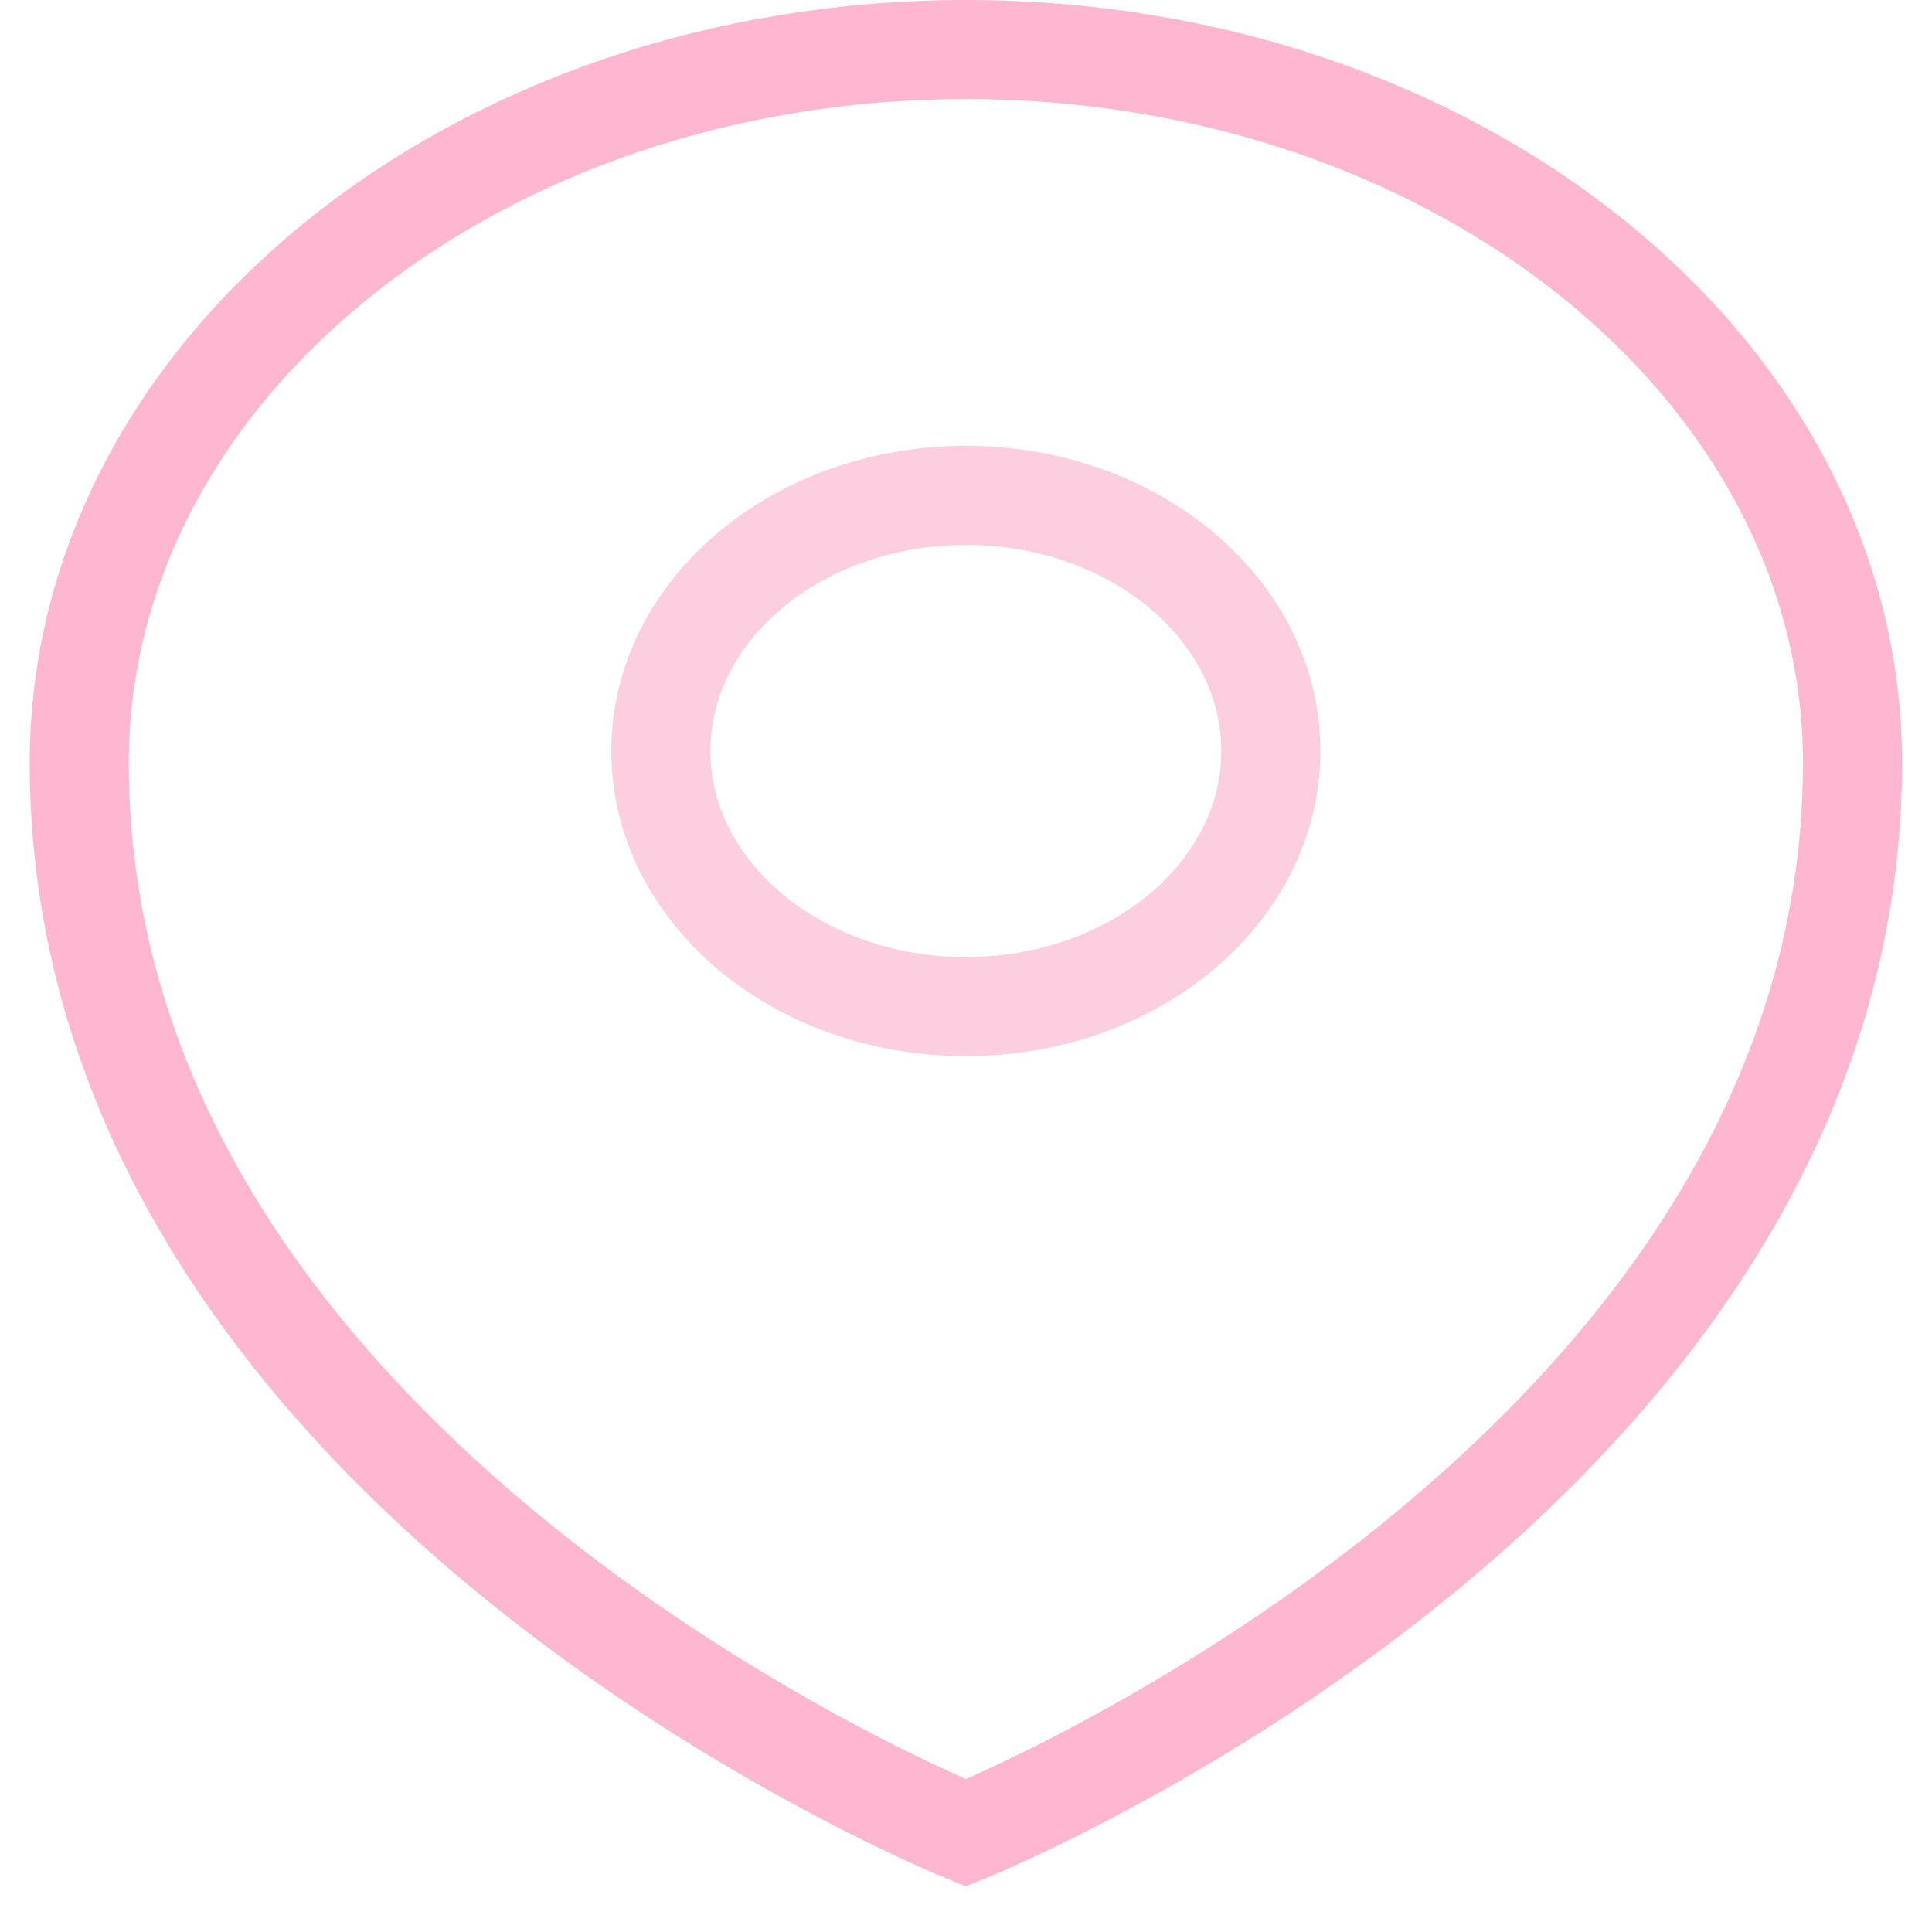 <svg width="39" height="39" viewBox="0 0 39 39" fill="none" xmlns="http://www.w3.org/2000/svg">
<g id="Group 178">
<path id="Vector" d="M1.6 15.4C1.6 29.8 19.497 37 19.497 37C19.497 37 37.395 29.8 37.395 15.4C37.395 7.45 29.386 1 19.497 1C9.609 1 1.6 7.45 1.6 15.4Z" stroke="#FFB7D1" stroke-width="2"/>
<path id="Vector_2" d="M19.497 20.32C22.897 20.32 25.654 18.01 25.654 15.16C25.654 12.31 22.897 10 19.497 10C16.096 10 13.34 12.31 13.34 15.16C13.34 18.01 16.096 20.32 19.497 20.32Z" stroke="#FDCEDF" stroke-width="2"/>
</g>
</svg>
